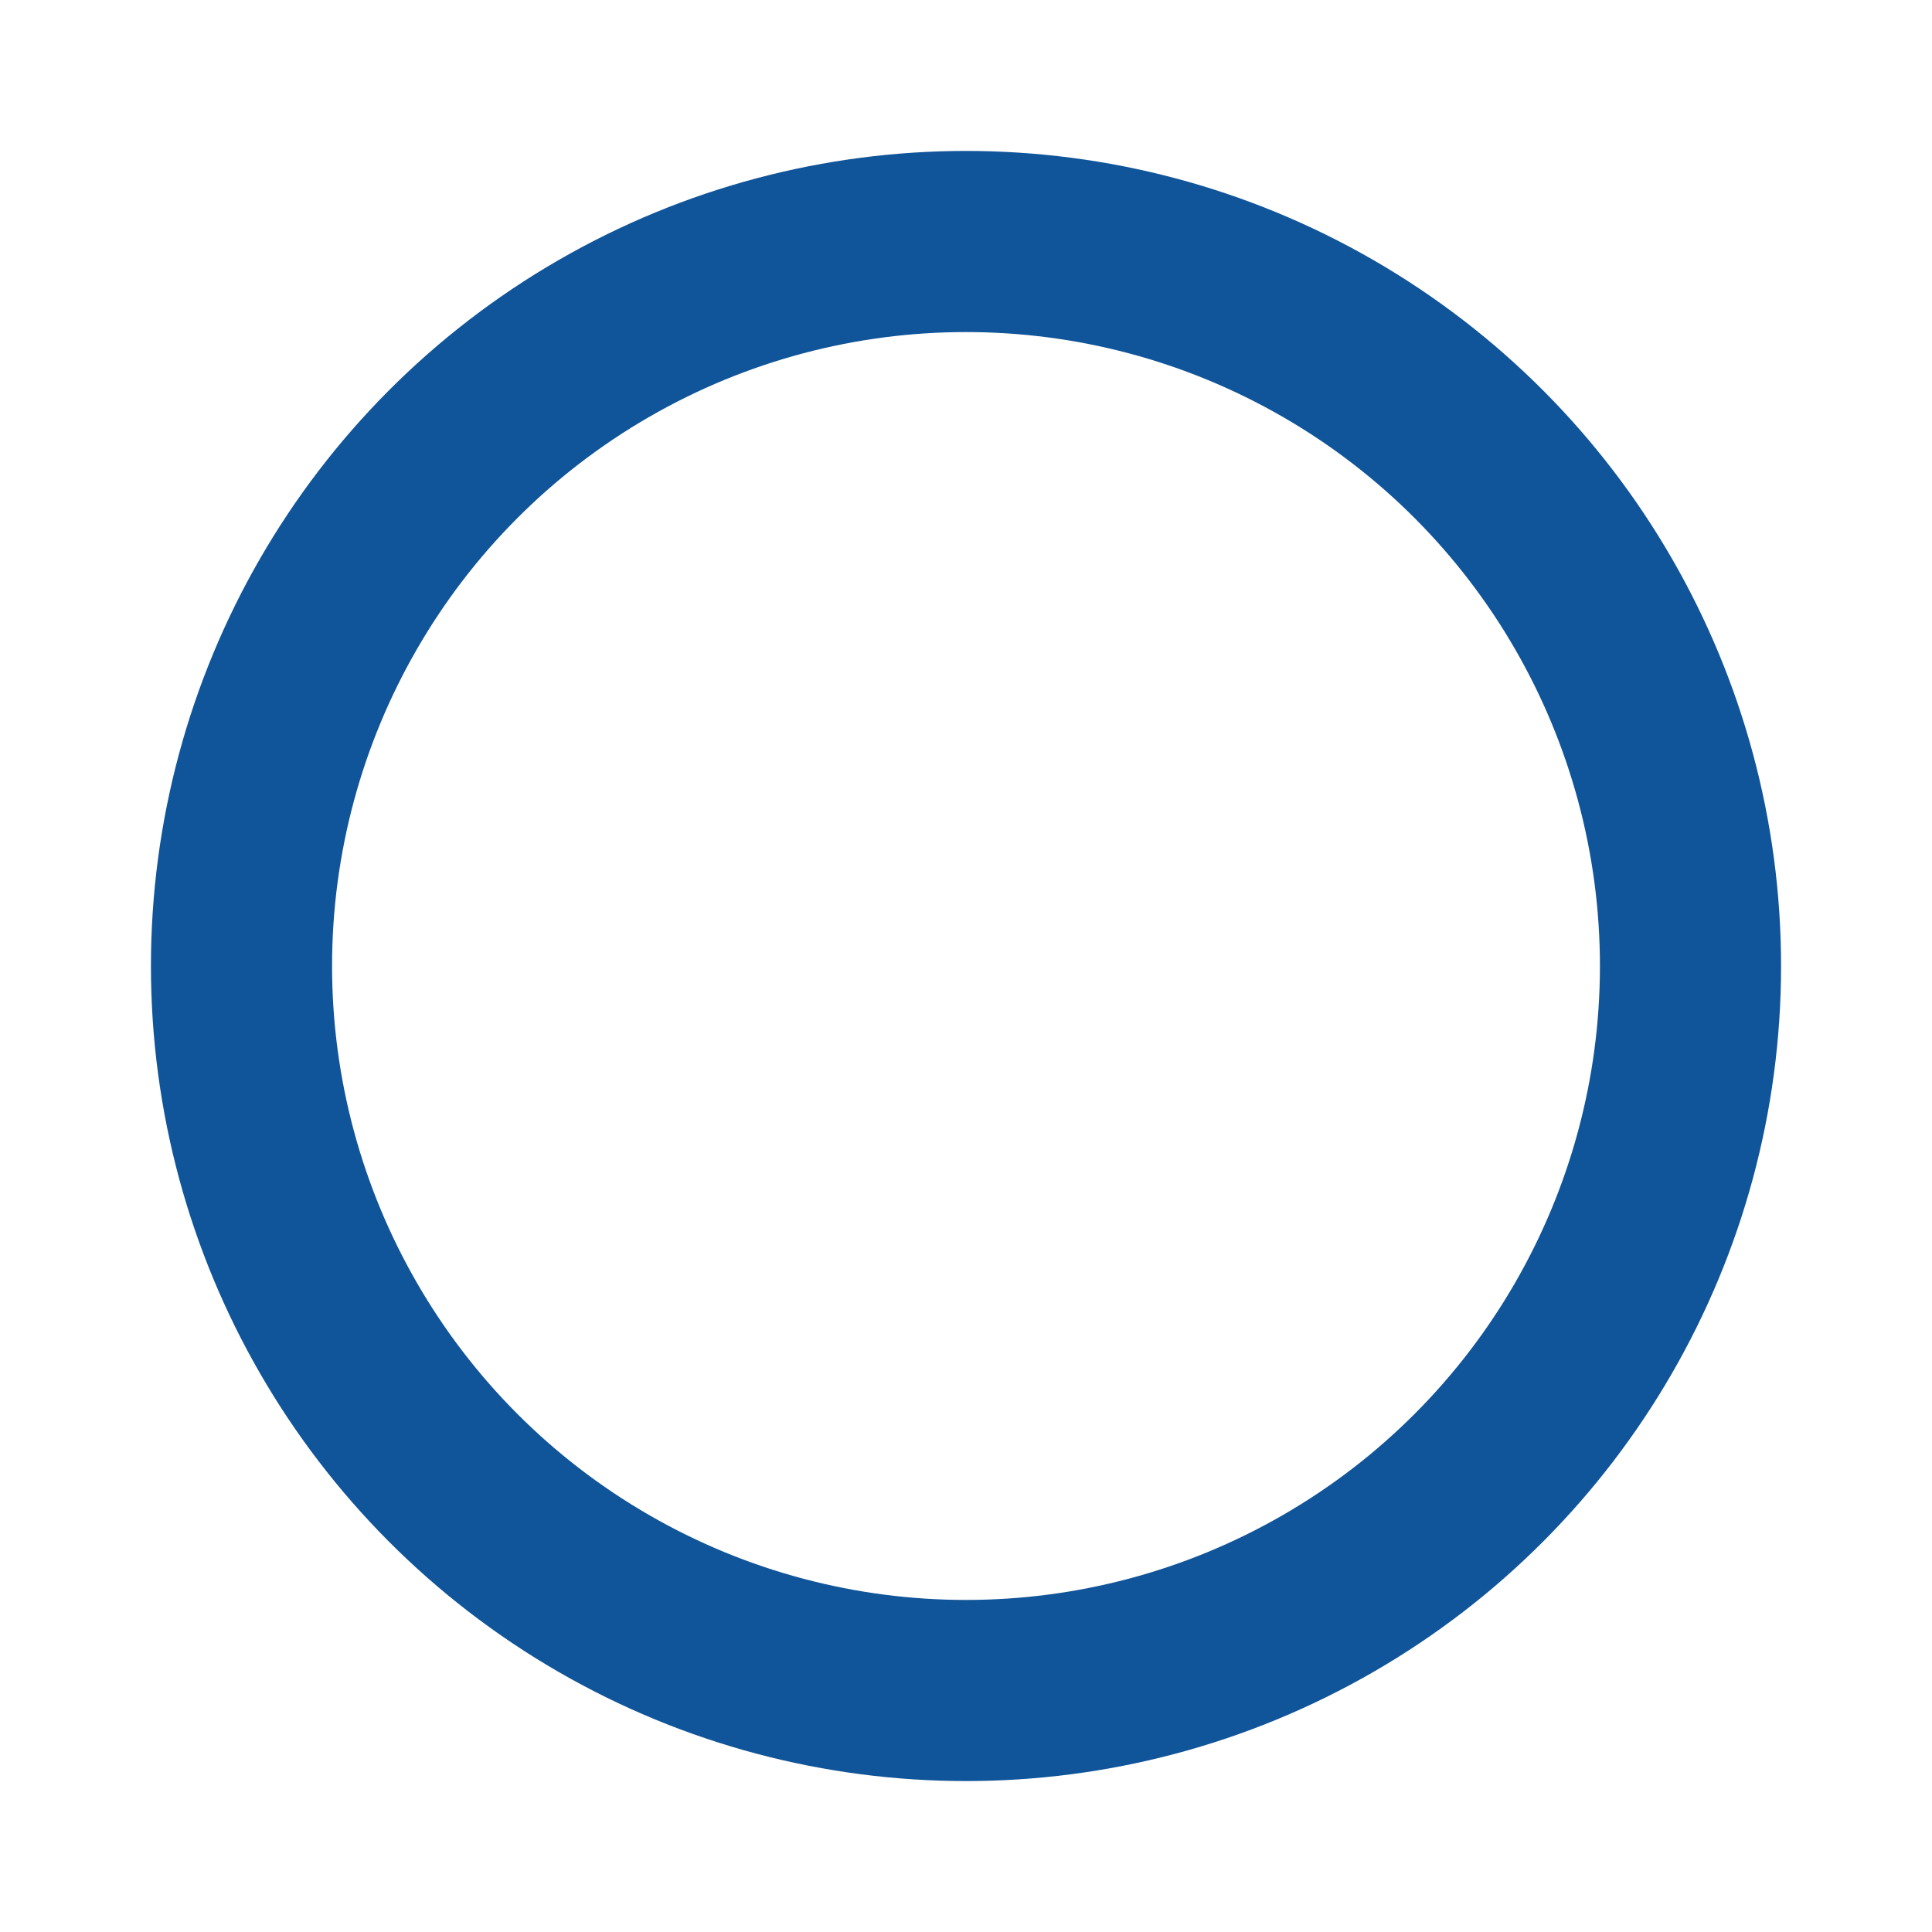 <?xml version="1.0" encoding="UTF-8"?>
<svg width="16" height="16" version="1.1" viewBox="0 0 16 16" xmlns="http://www.w3.org/2000/svg">
    <style>
        .unchecked-stroke {
            stroke: #105499;
            stroke-width: 1.5;
        }
    </style>
    <circle cx="8" cy="8" r="6" fill="none" class="unchecked-stroke" />
</svg>